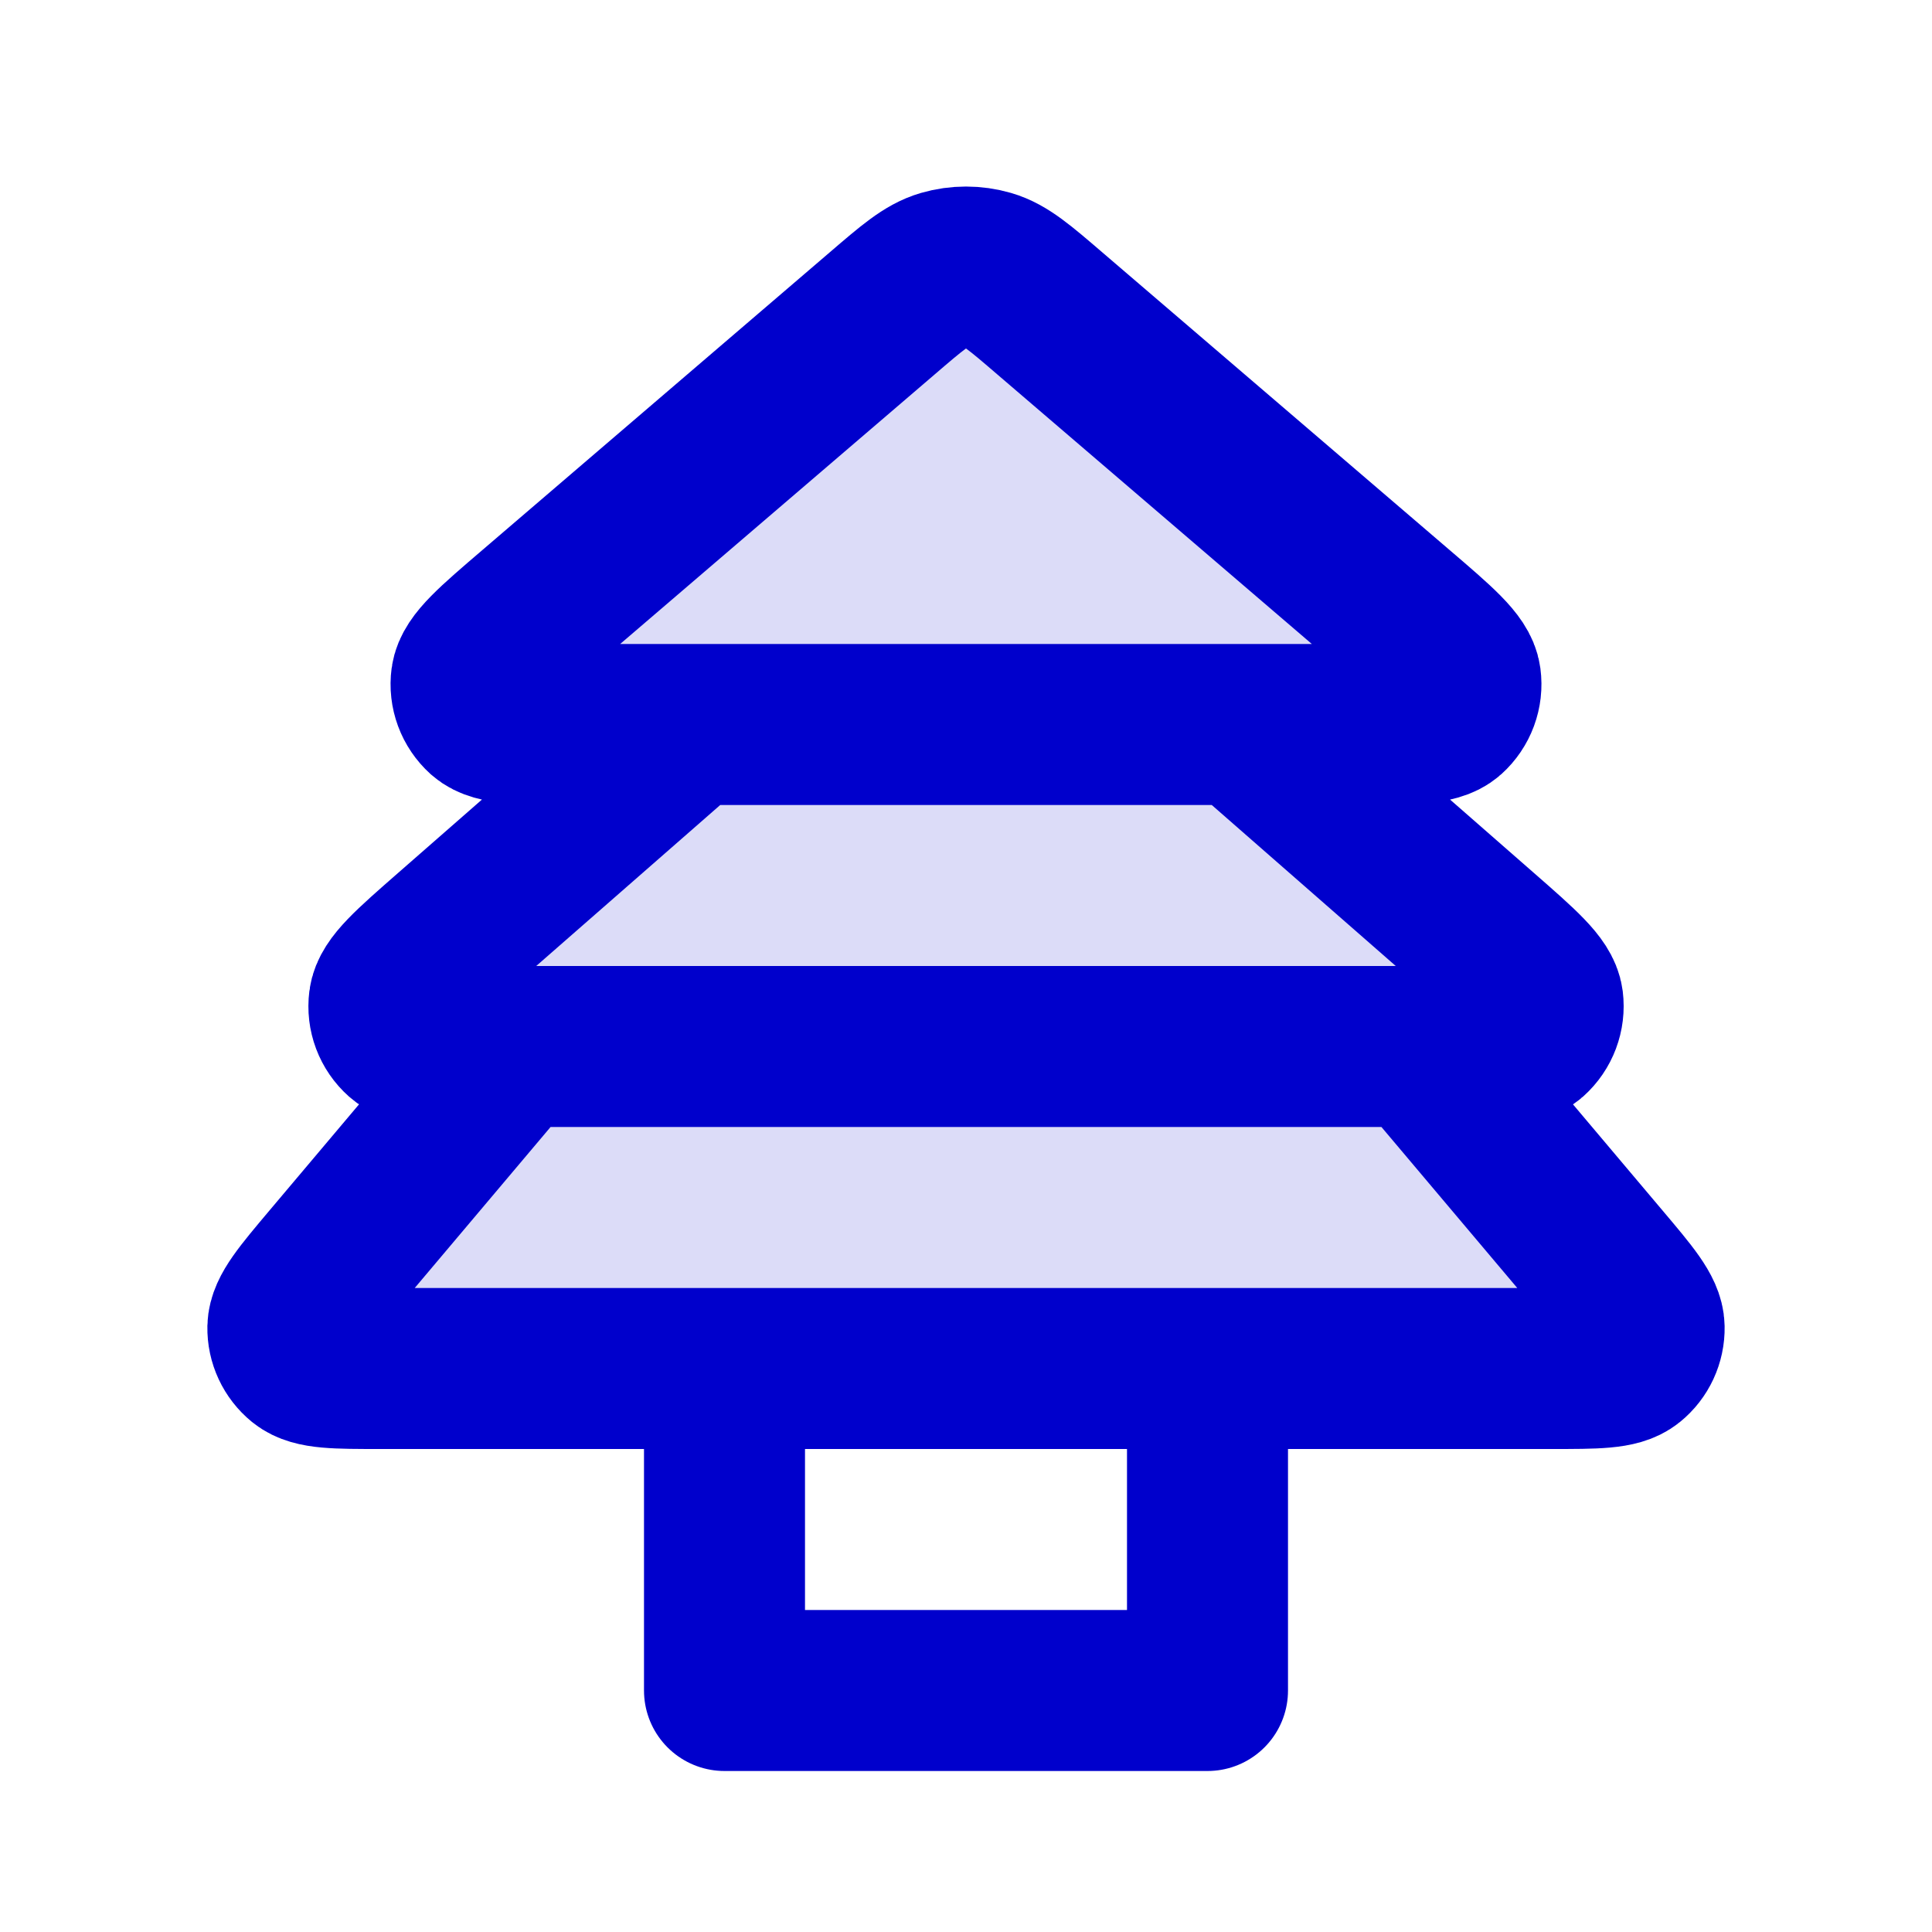 <svg width="24" height="24" viewBox="0 0 24 24" fill="none" xmlns="http://www.w3.org/2000/svg">
<path opacity="0.14" d="M4.722 17H19.278C19.827 17 20.101 17 20.239 16.888C20.359 16.791 20.427 16.644 20.424 16.49C20.421 16.313 20.244 16.103 19.89 15.684L17.865 13.284C17.777 13.18 17.733 13.127 17.679 13.09C17.653 13.072 17.665 13.01 17.696 13.008L17.871 13C18.53 13 18.86 13 19.002 12.874C19.125 12.764 19.186 12.601 19.166 12.438C19.142 12.249 18.894 12.032 18.398 11.598L15.655 9.198L15.655 9.198C15.571 9.125 15.529 9.088 15.482 9.062C15.44 9.039 15.395 9.022 15.348 9.012C15.295 9 15.239 9 15.128 9H16.837C17.506 9 17.84 9 17.982 8.873C18.105 8.762 18.166 8.598 18.144 8.434C18.119 8.245 17.865 8.027 17.358 7.593L13.041 3.893L13.041 3.893C12.672 3.576 12.487 3.417 12.28 3.357C12.097 3.304 11.903 3.304 11.72 3.357C11.513 3.417 11.328 3.576 10.959 3.893L6.642 7.593C6.135 8.027 5.881 8.245 5.856 8.434C5.834 8.598 5.895 8.762 6.018 8.873C6.161 9 6.495 9 7.163 9H8.872C8.761 9 8.705 9 8.652 9.012C8.606 9.022 8.56 9.039 8.518 9.062C8.471 9.088 8.429 9.125 8.345 9.198L8.345 9.198L5.602 11.598C5.106 12.032 4.858 12.249 4.835 12.438C4.814 12.601 4.875 12.764 4.999 12.874C5.141 13 5.47 13 6.129 13L6.305 13.008C6.336 13.01 6.347 13.072 6.321 13.09C6.268 13.127 6.224 13.18 6.135 13.284L4.11 15.684C3.757 16.103 3.58 16.313 3.576 16.49C3.573 16.644 3.642 16.791 3.761 16.888C3.899 17 4.173 17 4.722 17Z" fill="#0000CC"/>
<path d="M15 17V21H9V17M19.278 17H4.722C4.173 17 3.899 17 3.761 16.888C3.642 16.791 3.573 16.644 3.576 16.49C3.58 16.313 3.757 16.103 4.11 15.684L6.135 13.284C6.224 13.18 6.268 13.127 6.321 13.09C6.369 13.057 6.422 13.032 6.478 13.017C6.542 13 6.61 13 6.747 13H17.253C17.39 13 17.458 13 17.522 13.017C17.578 13.032 17.631 13.057 17.679 13.09C17.733 13.127 17.777 13.18 17.865 13.284L19.89 15.684C20.244 16.103 20.421 16.313 20.424 16.49C20.427 16.644 20.359 16.791 20.239 16.888C20.101 17 19.827 17 19.278 17ZM5.602 11.598L8.345 9.198C8.429 9.125 8.471 9.088 8.518 9.062C8.56 9.039 8.606 9.022 8.652 9.012C8.705 9 8.761 9 8.872 9H15.128C15.239 9 15.295 9 15.348 9.012C15.395 9.022 15.44 9.039 15.482 9.062C15.529 9.088 15.571 9.125 15.655 9.198L18.398 11.598C18.894 12.032 19.142 12.249 19.166 12.438C19.186 12.601 19.125 12.764 19.002 12.874C18.86 13 18.53 13 17.871 13H6.129C5.47 13 5.141 13 4.999 12.874C4.875 12.764 4.814 12.601 4.835 12.438C4.858 12.249 5.106 12.032 5.602 11.598ZM13.041 3.893L17.358 7.593C17.865 8.027 18.119 8.245 18.144 8.434C18.166 8.598 18.105 8.762 17.982 8.873C17.84 9 17.506 9 16.837 9H7.163C6.495 9 6.161 9 6.018 8.873C5.895 8.762 5.834 8.598 5.856 8.434C5.881 8.245 6.135 8.027 6.642 7.593L10.959 3.893C11.328 3.576 11.513 3.417 11.72 3.357C11.903 3.304 12.097 3.304 12.28 3.357C12.487 3.417 12.672 3.576 13.041 3.893Z" stroke="#0000CC" stroke-width="2" stroke-linejoin="round"/>
</svg>

